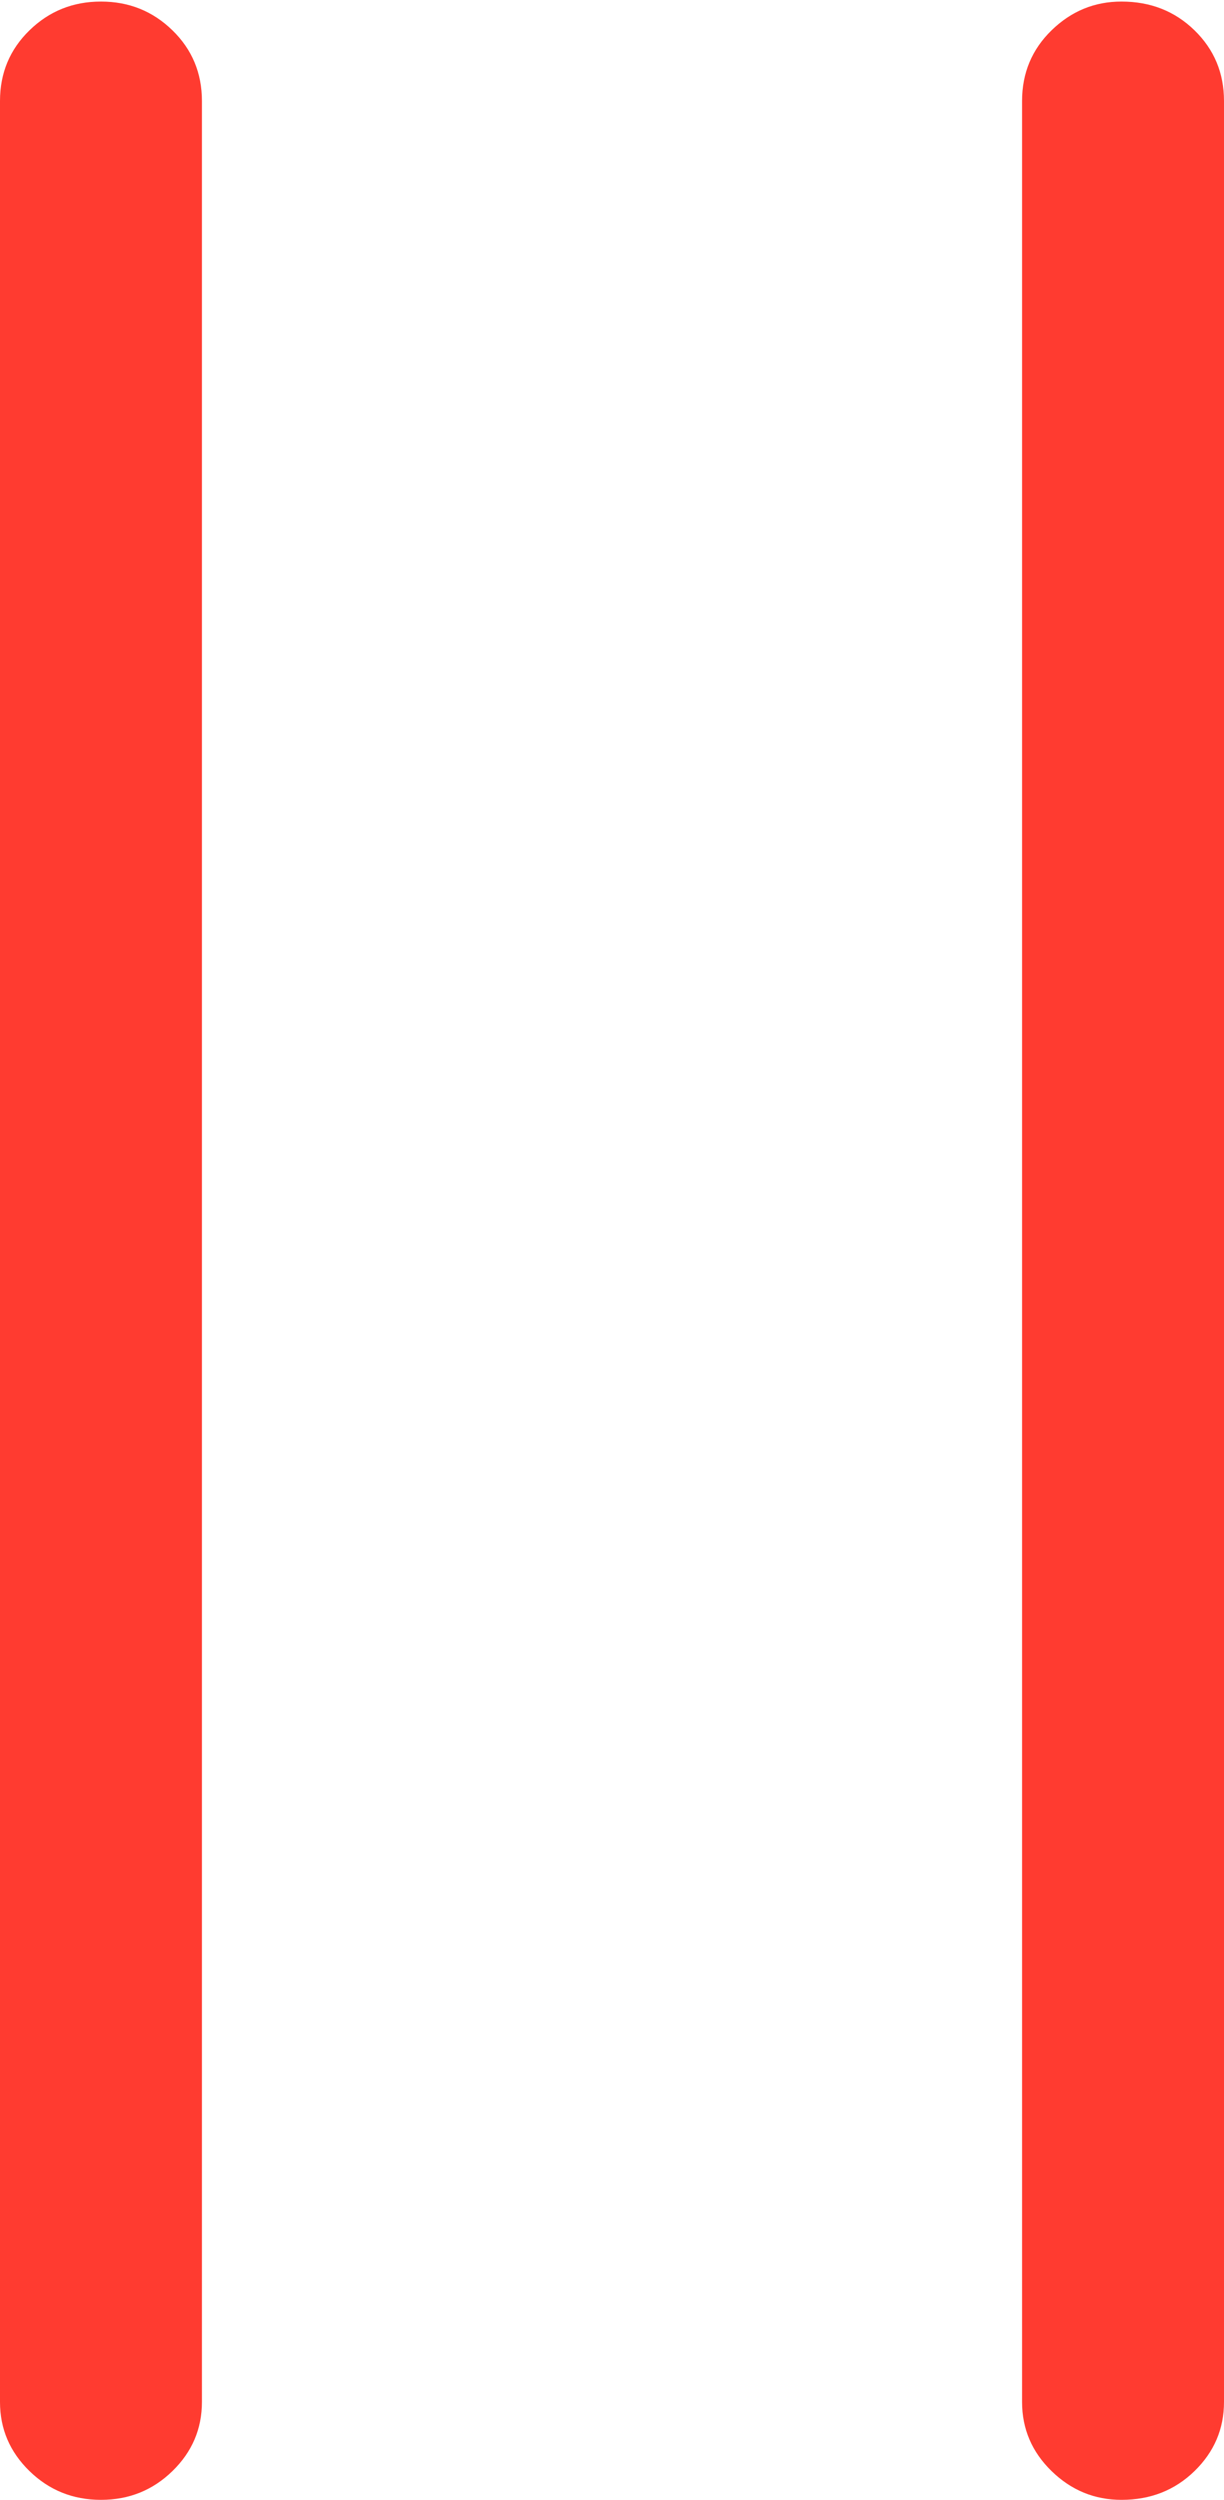 <?xml version="1.0" encoding="UTF-8"?>
<!--Generator: Apple Native CoreSVG 175-->
<!DOCTYPE svg
PUBLIC "-//W3C//DTD SVG 1.1//EN"
       "http://www.w3.org/Graphics/SVG/1.1/DTD/svg11.dtd">
<svg version="1.1" xmlns="http://www.w3.org/2000/svg" xmlns:xlink="http://www.w3.org/1999/xlink" width="98.5" height="201.125">
 <g>
  <rect height="201.125" opacity="0" width="98.5" x="0" y="0"/>
  <path d="M8.125 201.125Q11.5 201.125 13.875 198.812Q16.25 196.5 16.25 193.25L16.25 8.125Q16.25 4.75 13.875 2.438Q11.5 0.125 8.125 0.125Q4.75 0.125 2.375 2.438Q0 4.75 0 8.125L0 193.25Q0 196.5 2.375 198.812Q4.75 201.125 8.125 201.125ZM90.25 201.125Q93.75 201.125 96.125 198.812Q98.5 196.5 98.5 193.25L98.5 8.125Q98.5 4.75 96.125 2.438Q93.75 0.125 90.25 0.125Q87 0.125 84.625 2.438Q82.25 4.75 82.25 8.125L82.25 193.25Q82.25 196.5 84.625 198.812Q87 201.125 90.25 201.125Z" fill="#ff3b30"/>
 </g>
</svg>

